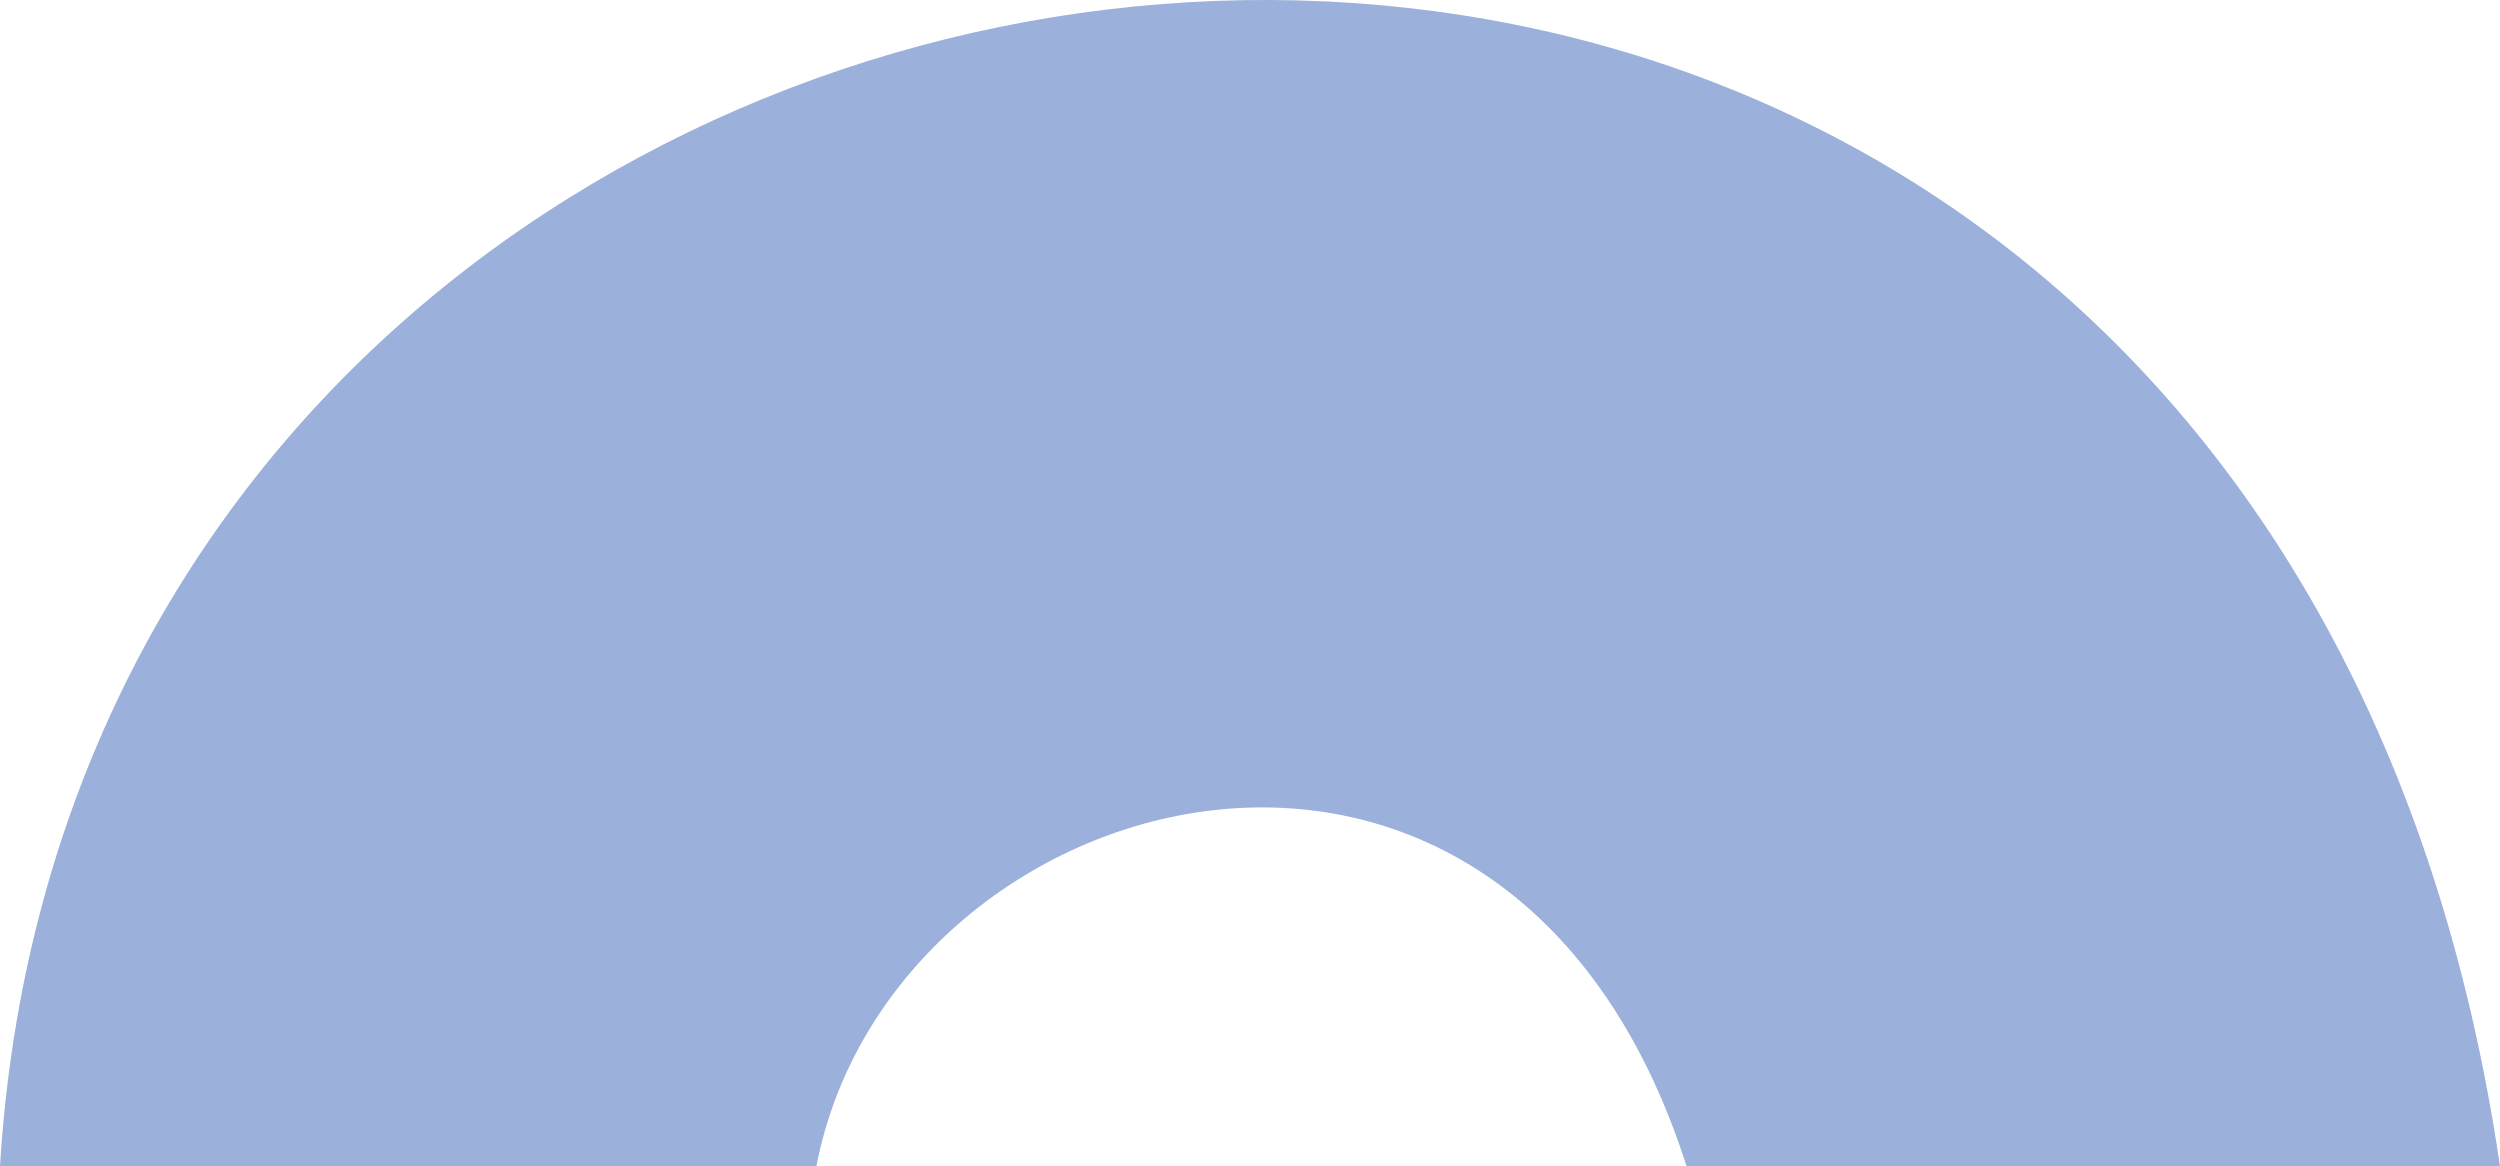 <svg width="418" height="195" viewBox="0 0 418 195" fill="none" xmlns="http://www.w3.org/2000/svg">
<path d="M0 195H136.5C148.999 130.123 251.999 101.176 282 195H418C376.499 -86.974 14.499 -42.058 0 195Z" fill="#9BB0DA"/>
</svg>
